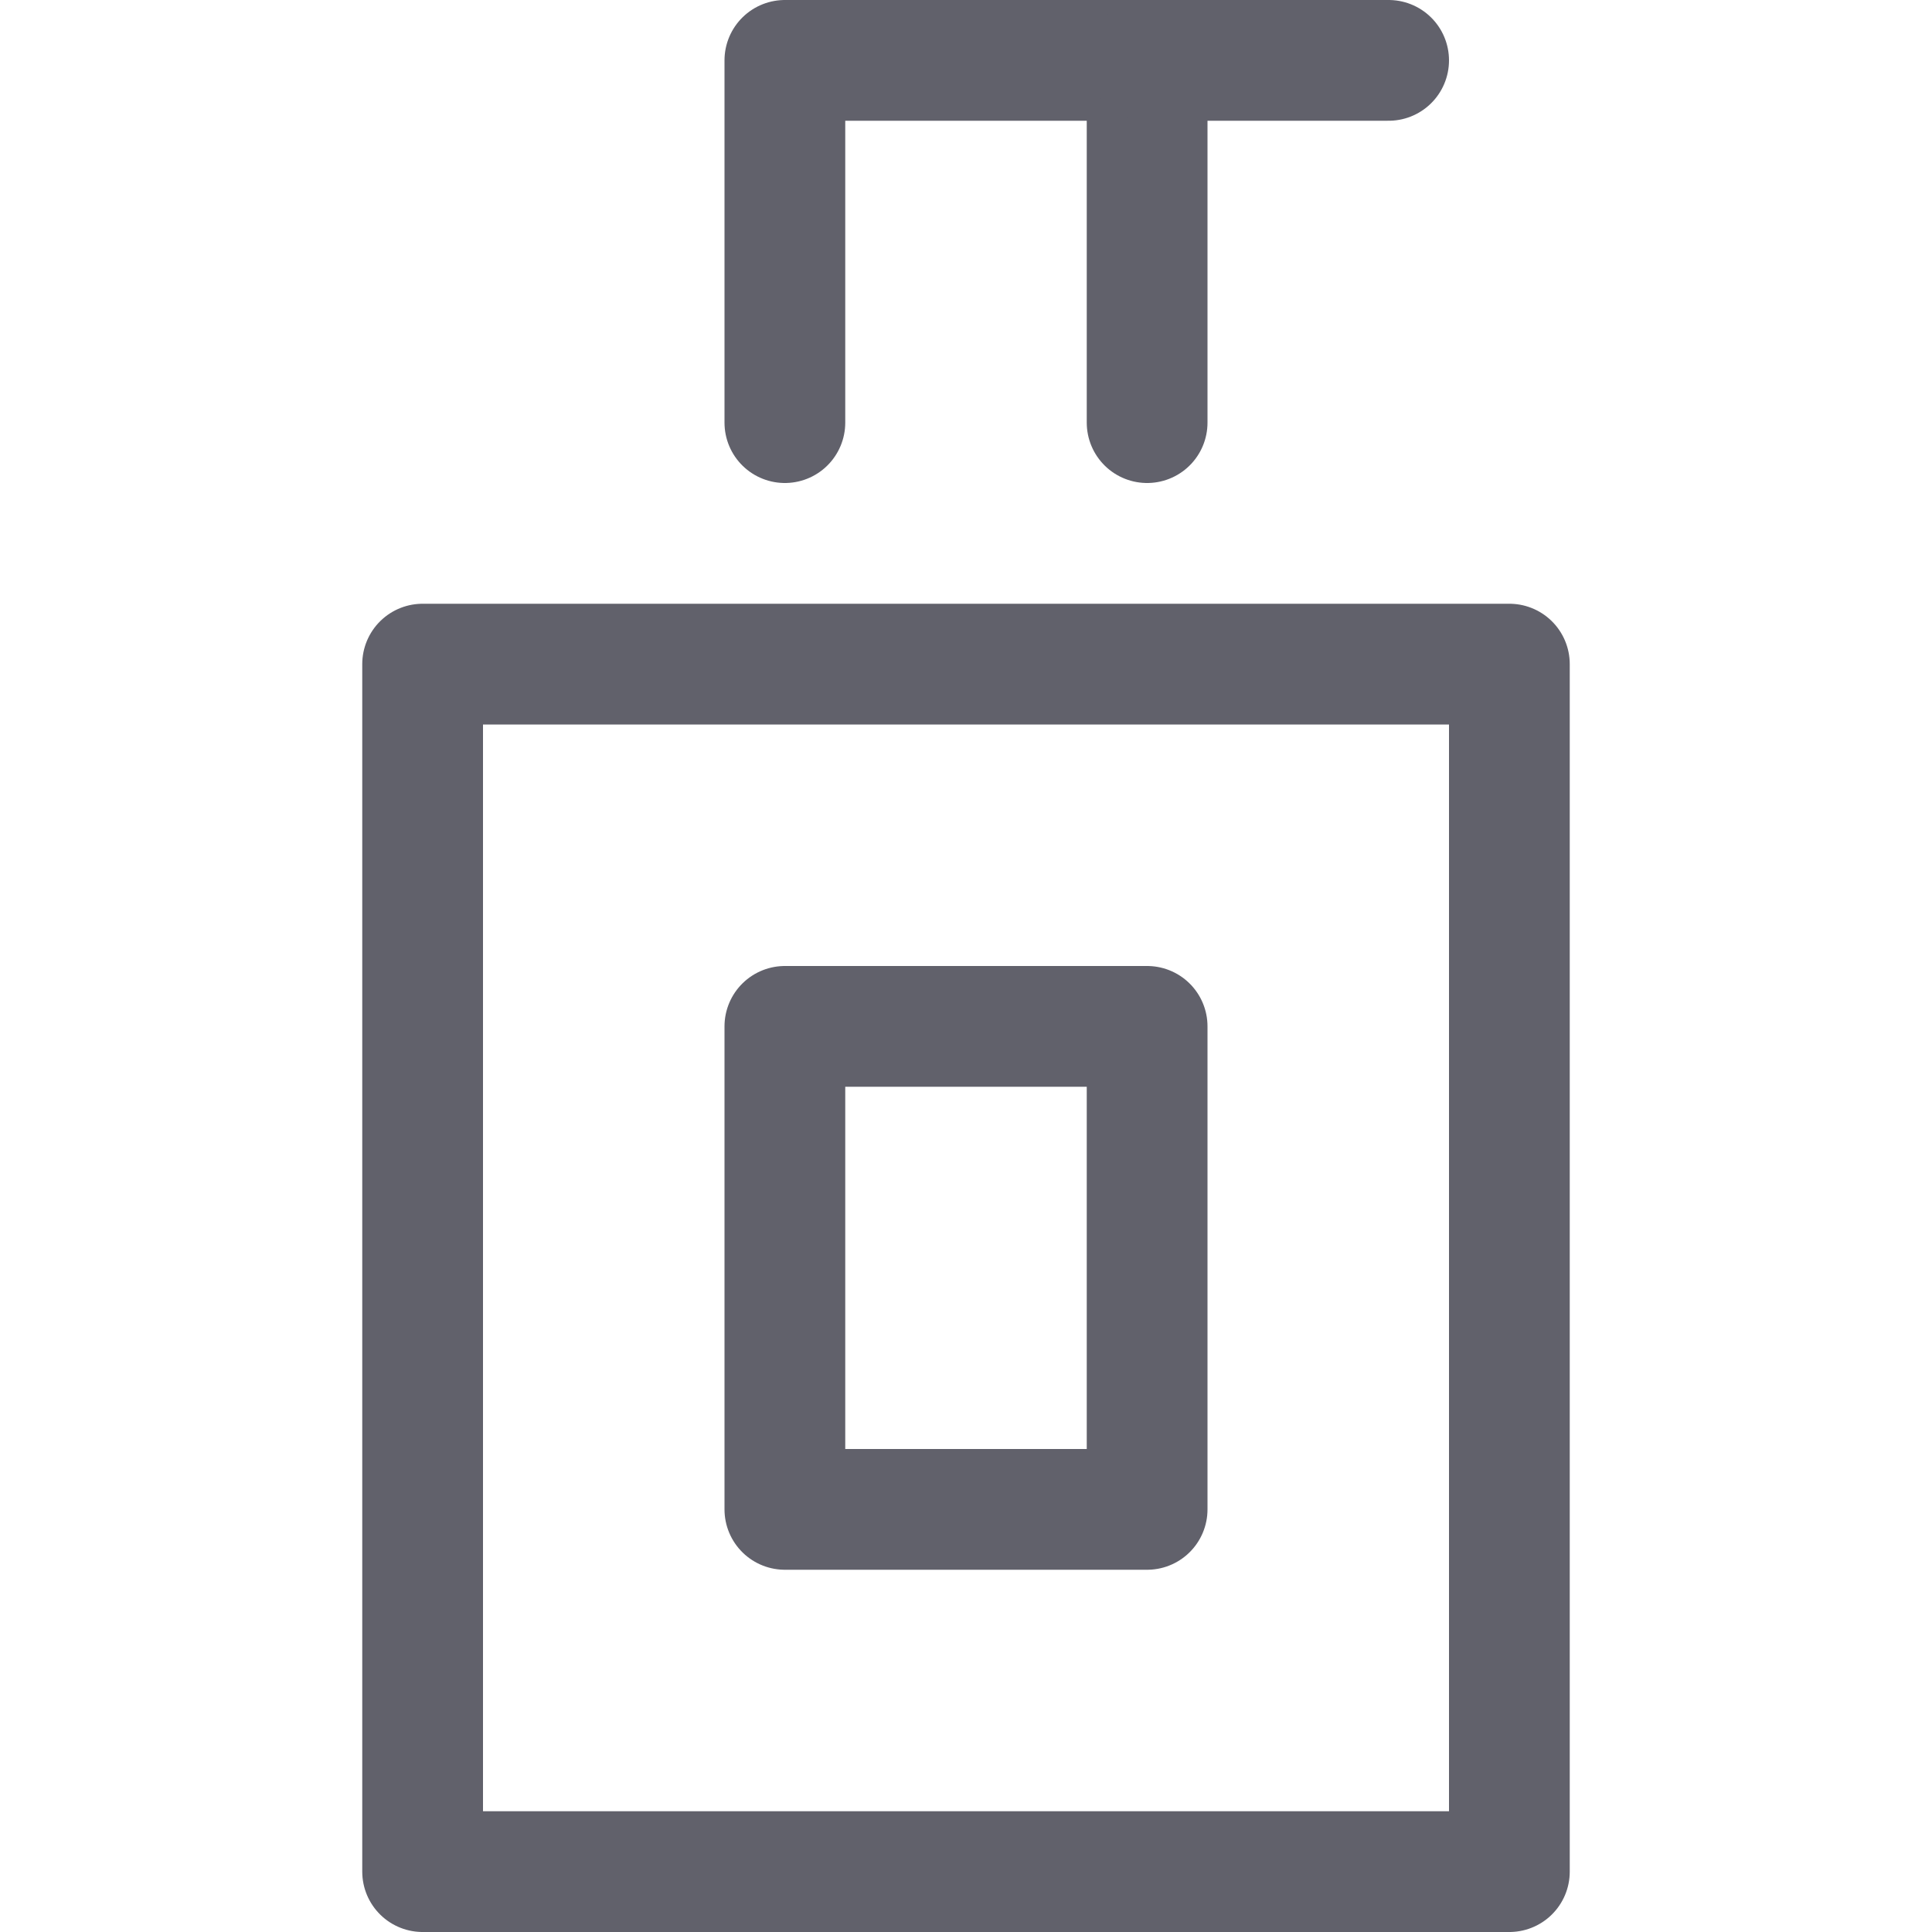 <svg xmlns="http://www.w3.org/2000/svg" height="16" width="16" viewBox="0 0 16 16"><title>makeup foundation</title><g fill="#61616b" class="nc-icon-wrapper"><rect x="3.5" y="5.5" width="9" height="10" fill="none" stroke="#61616b" stroke-linecap="round" stroke-linejoin="round"></rect><polyline points="9.5 3.5 9.5 0.5 6.5 0.5 6.5 3.5" fill="none" stroke="#61616b" stroke-linecap="round" stroke-linejoin="round"></polyline><rect x="6.5" y="8.5" width="3" height="4" fill="none" stroke="#61616b" stroke-linecap="round" stroke-linejoin="round" data-color="color-2"></rect><line x1="11.5" y1="0.5" x2="9.5" y2="0.5" fill="none" stroke="#61616b" stroke-linecap="round" stroke-linejoin="round"></line></g></svg>
